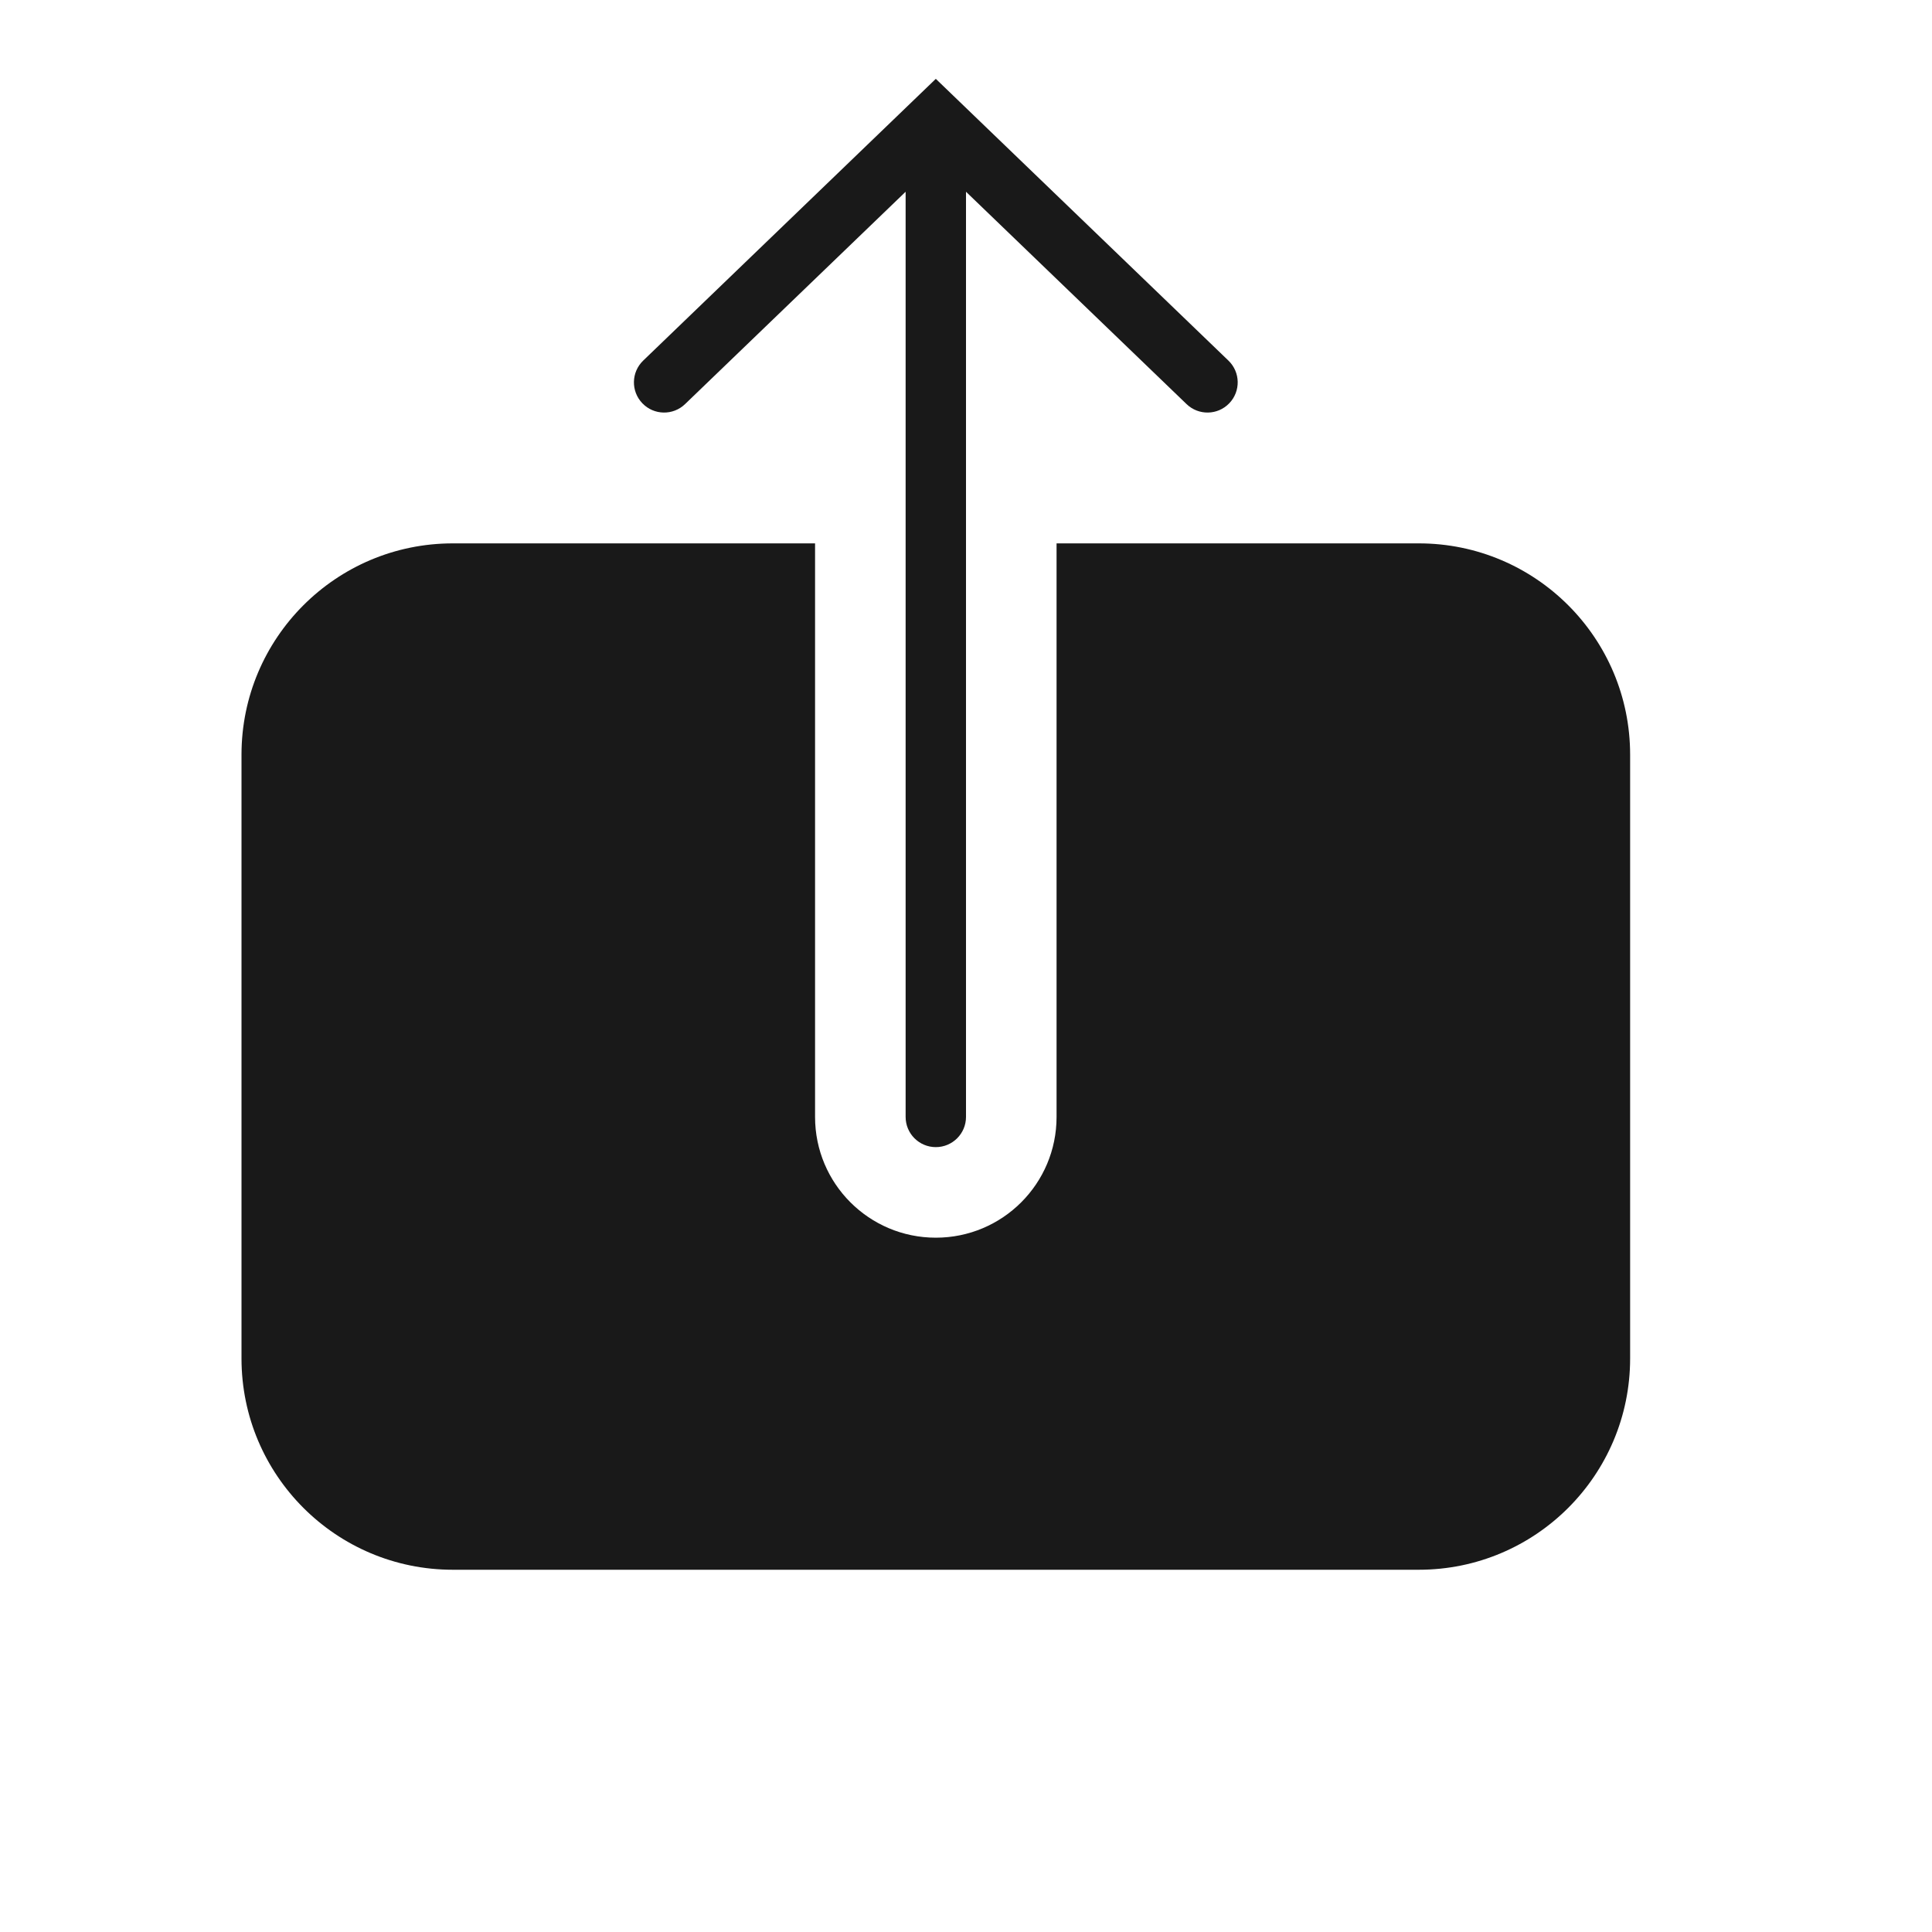 <svg width="32" height="32" viewBox="0 0 32 32" fill="none" xmlns="http://www.w3.org/2000/svg">
<path opacity="0.9" fill-rule="evenodd" clip-rule="evenodd" d="M19.653 6.693C19.852 6.885 20.169 6.879 20.36 6.68C20.552 6.481 20.546 6.165 20.347 5.973L15.5 1.306L10.653 5.973C10.454 6.165 10.448 6.481 10.64 6.68C10.831 6.879 11.148 6.885 11.347 6.693L15 3.176V18.5C15 18.776 15.224 19 15.5 19C15.776 19 16 18.776 16 18.5V3.176L19.653 6.693ZM7.5 9H13.5V18.5C13.5 19.605 14.395 20.5 15.5 20.5C16.605 20.5 17.5 19.605 17.5 18.5V9H23.5C25.433 9 27 10.567 27 12.5V22.5C27 24.433 25.433 26 23.5 26H7.5C5.567 26 4 24.433 4 22.5V12.5C4 10.567 5.567 9 7.5 9Z" fill="black"/>
</svg>

